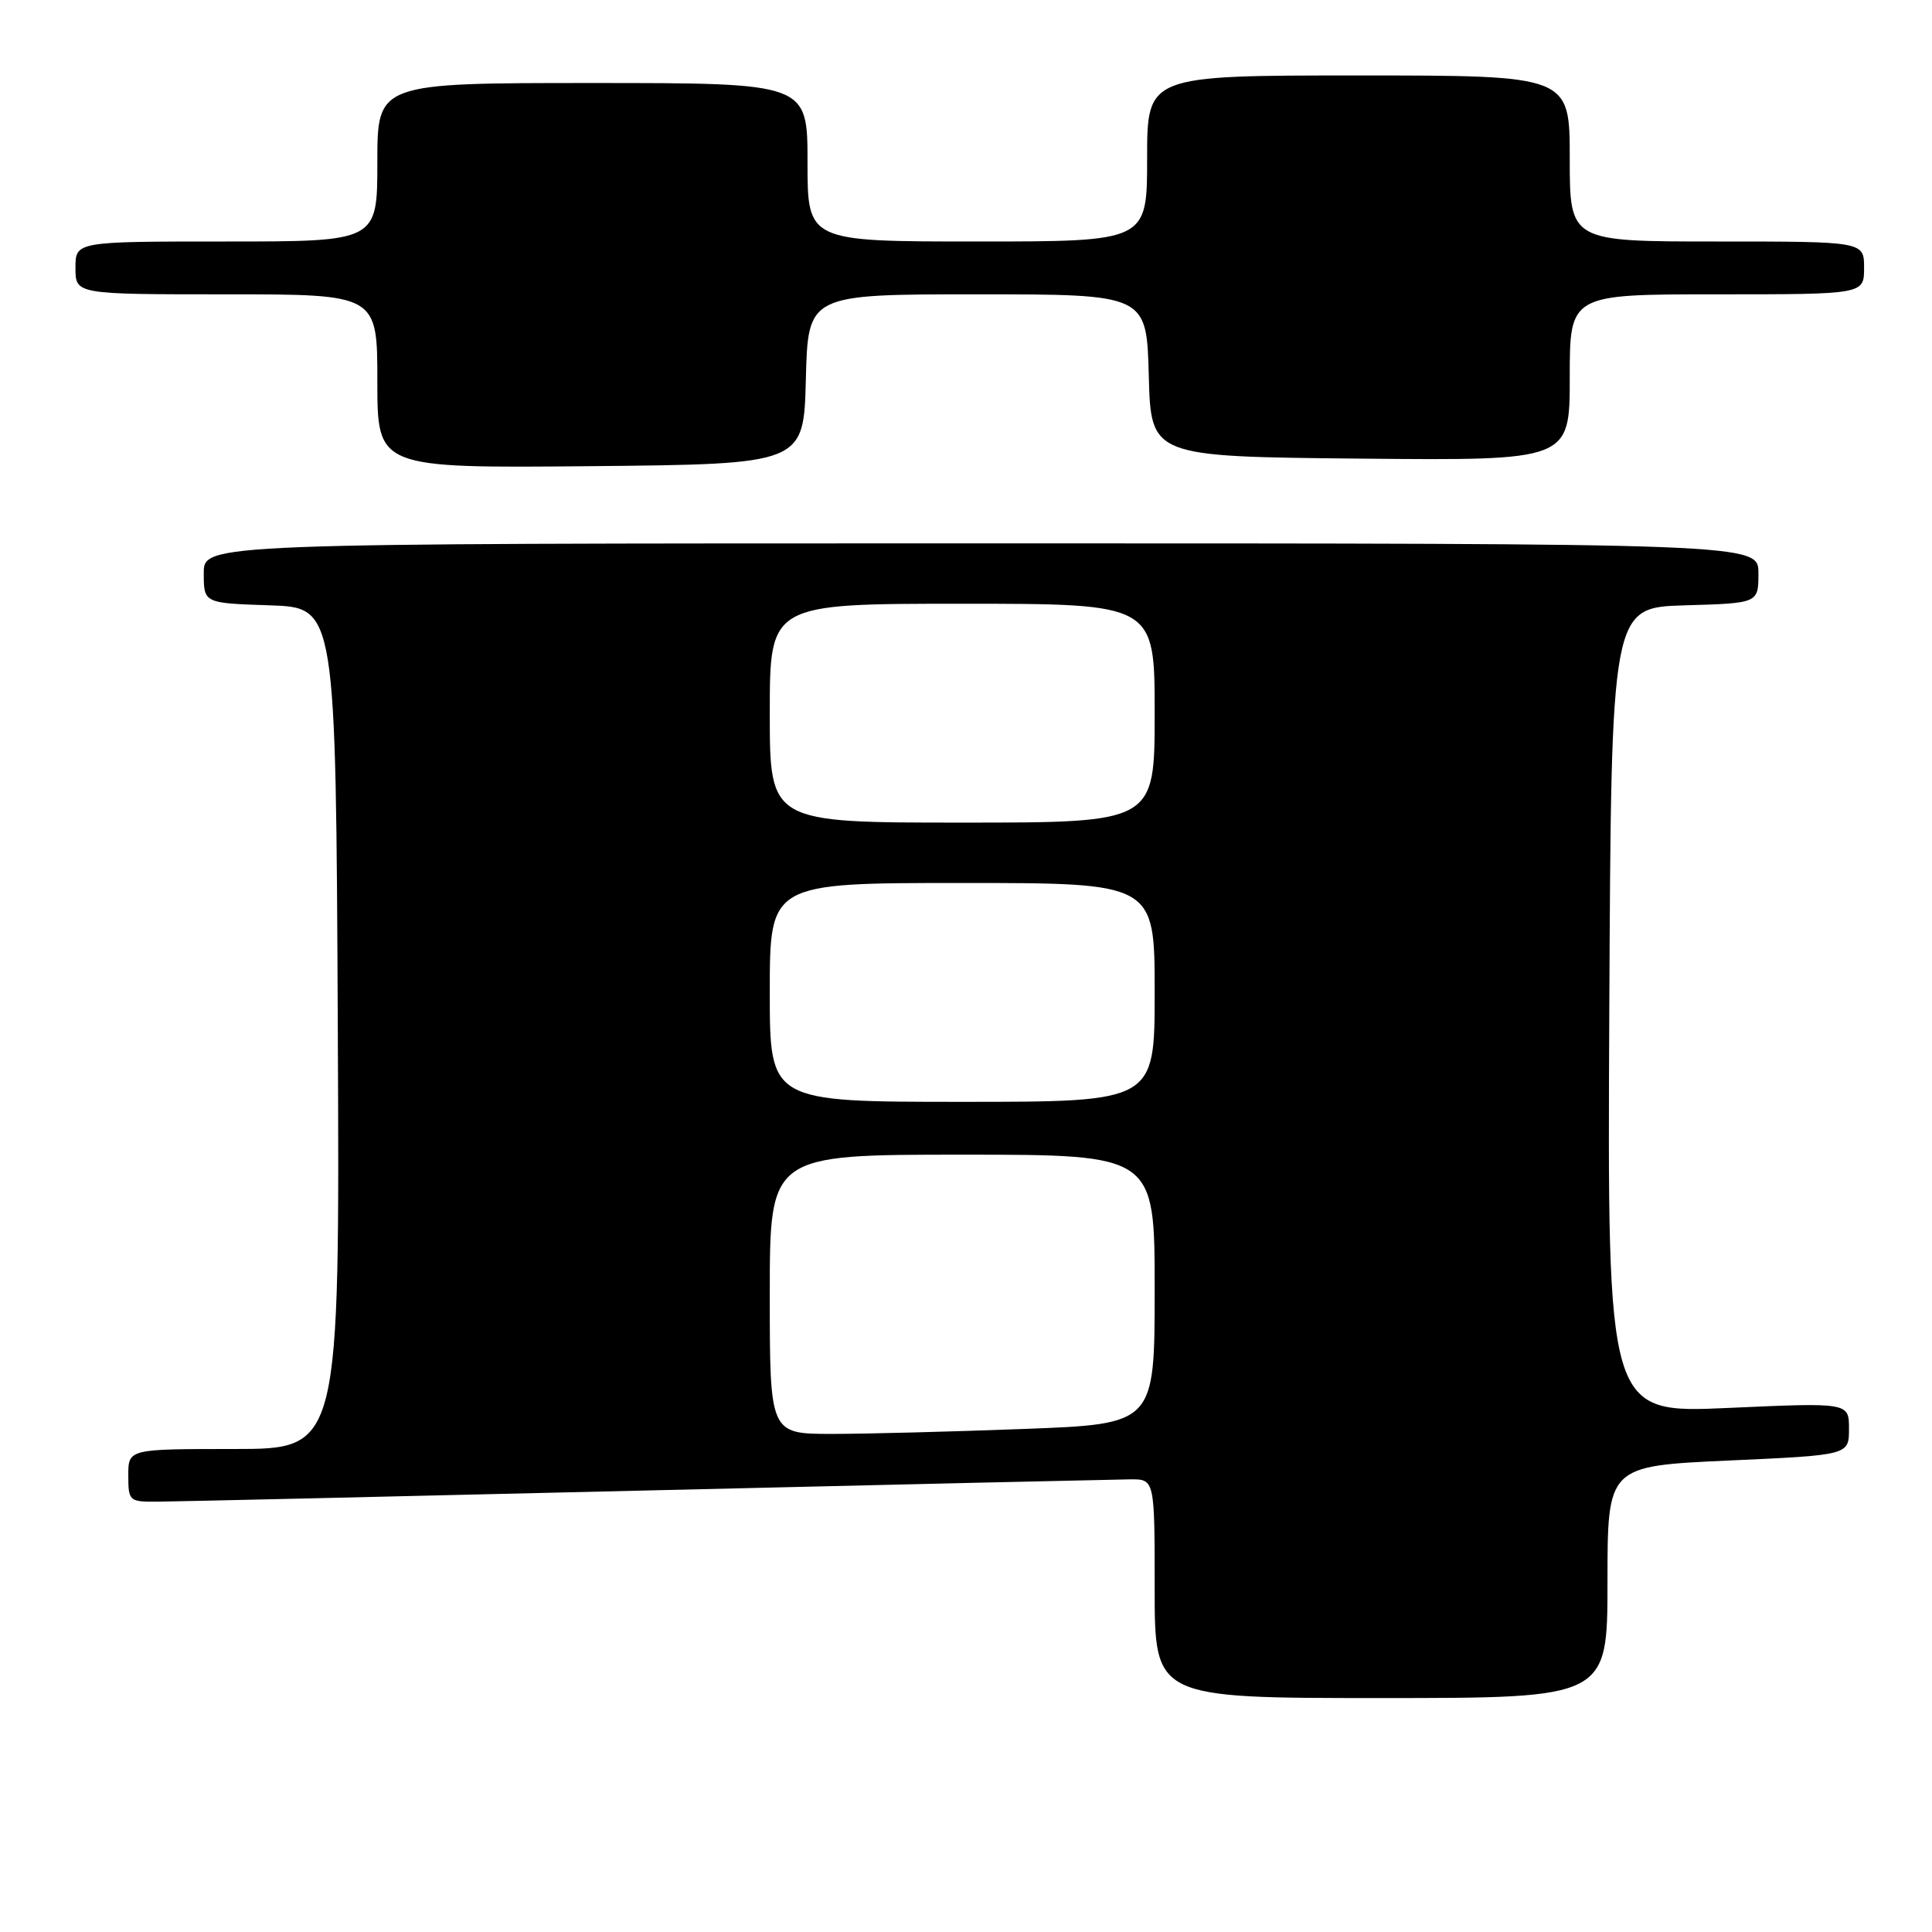 <?xml version="1.0" encoding="UTF-8" standalone="no"?>
<!DOCTYPE svg PUBLIC "-//W3C//DTD SVG 1.1//EN" "http://www.w3.org/Graphics/SVG/1.1/DTD/svg11.dtd" >
<svg xmlns="http://www.w3.org/2000/svg" xmlns:xlink="http://www.w3.org/1999/xlink" version="1.1" viewBox="0 0 256 256">
 <g >
 <path fill="currentColor"
d=" M 213.00 209.63 C 213.00 194.26 213.00 194.26 229.00 193.53 C 245.00 192.81 245.00 192.81 245.00 189.33 C 245.00 185.84 245.00 185.84 228.99 186.56 C 212.98 187.28 212.98 187.28 213.24 133.89 C 213.50 80.50 213.50 80.50 223.25 80.21 C 233.00 79.93 233.00 79.93 233.00 75.96 C 233.00 72.00 233.00 72.00 130.00 72.00 C 27.00 72.00 27.00 72.00 27.00 75.96 C 27.00 79.92 27.00 79.92 35.75 80.21 C 44.50 80.50 44.50 80.50 44.76 136.25 C 45.02 192.00 45.02 192.00 31.01 192.00 C 17.00 192.00 17.00 192.00 17.00 195.50 C 17.00 198.88 17.13 199.00 20.75 198.98 C 22.81 198.97 51.95 198.30 85.50 197.50 C 119.05 196.70 147.96 196.04 149.75 196.02 C 153.00 196.00 153.00 196.00 153.00 210.50 C 153.00 225.00 153.00 225.00 183.00 225.00 C 213.00 225.00 213.00 225.00 213.00 209.63 Z  M 106.78 50.25 C 107.07 39.00 107.07 39.00 129.50 39.00 C 151.93 39.00 151.93 39.00 152.22 49.75 C 152.50 60.50 152.50 60.50 180.25 60.77 C 208.00 61.03 208.00 61.03 208.00 50.02 C 208.00 39.00 208.00 39.00 227.50 39.00 C 247.00 39.00 247.00 39.00 247.00 35.50 C 247.00 32.00 247.00 32.00 227.50 32.00 C 208.00 32.00 208.00 32.00 208.00 21.00 C 208.00 10.00 208.00 10.00 180.00 10.00 C 152.00 10.00 152.00 10.00 152.00 21.00 C 152.00 32.00 152.00 32.00 129.50 32.00 C 107.00 32.00 107.00 32.00 107.00 21.50 C 107.00 11.00 107.00 11.00 78.50 11.00 C 50.00 11.00 50.00 11.00 50.00 21.50 C 50.00 32.00 50.00 32.00 30.00 32.00 C 10.00 32.00 10.00 32.00 10.00 35.50 C 10.00 39.00 10.00 39.00 30.00 39.00 C 50.00 39.00 50.00 39.00 50.00 50.52 C 50.00 62.03 50.00 62.03 78.25 61.77 C 106.50 61.50 106.50 61.50 106.78 50.25 Z  M 102.00 171.50 C 102.00 153.00 102.00 153.00 127.50 153.00 C 153.00 153.00 153.00 153.00 153.00 170.84 C 153.00 188.69 153.00 188.69 135.75 189.34 C 126.26 189.70 114.79 190.00 110.25 190.00 C 102.00 190.00 102.00 190.00 102.00 171.50 Z  M 102.00 131.50 C 102.00 117.00 102.00 117.00 127.50 117.00 C 153.00 117.00 153.00 117.00 153.00 131.50 C 153.00 146.00 153.00 146.00 127.50 146.00 C 102.00 146.00 102.00 146.00 102.00 131.50 Z  M 102.00 94.50 C 102.00 80.00 102.00 80.00 127.50 80.00 C 153.00 80.00 153.00 80.00 153.00 94.50 C 153.00 109.00 153.00 109.00 127.50 109.00 C 102.00 109.00 102.00 109.00 102.00 94.50 Z "/>
</g>
</svg>
